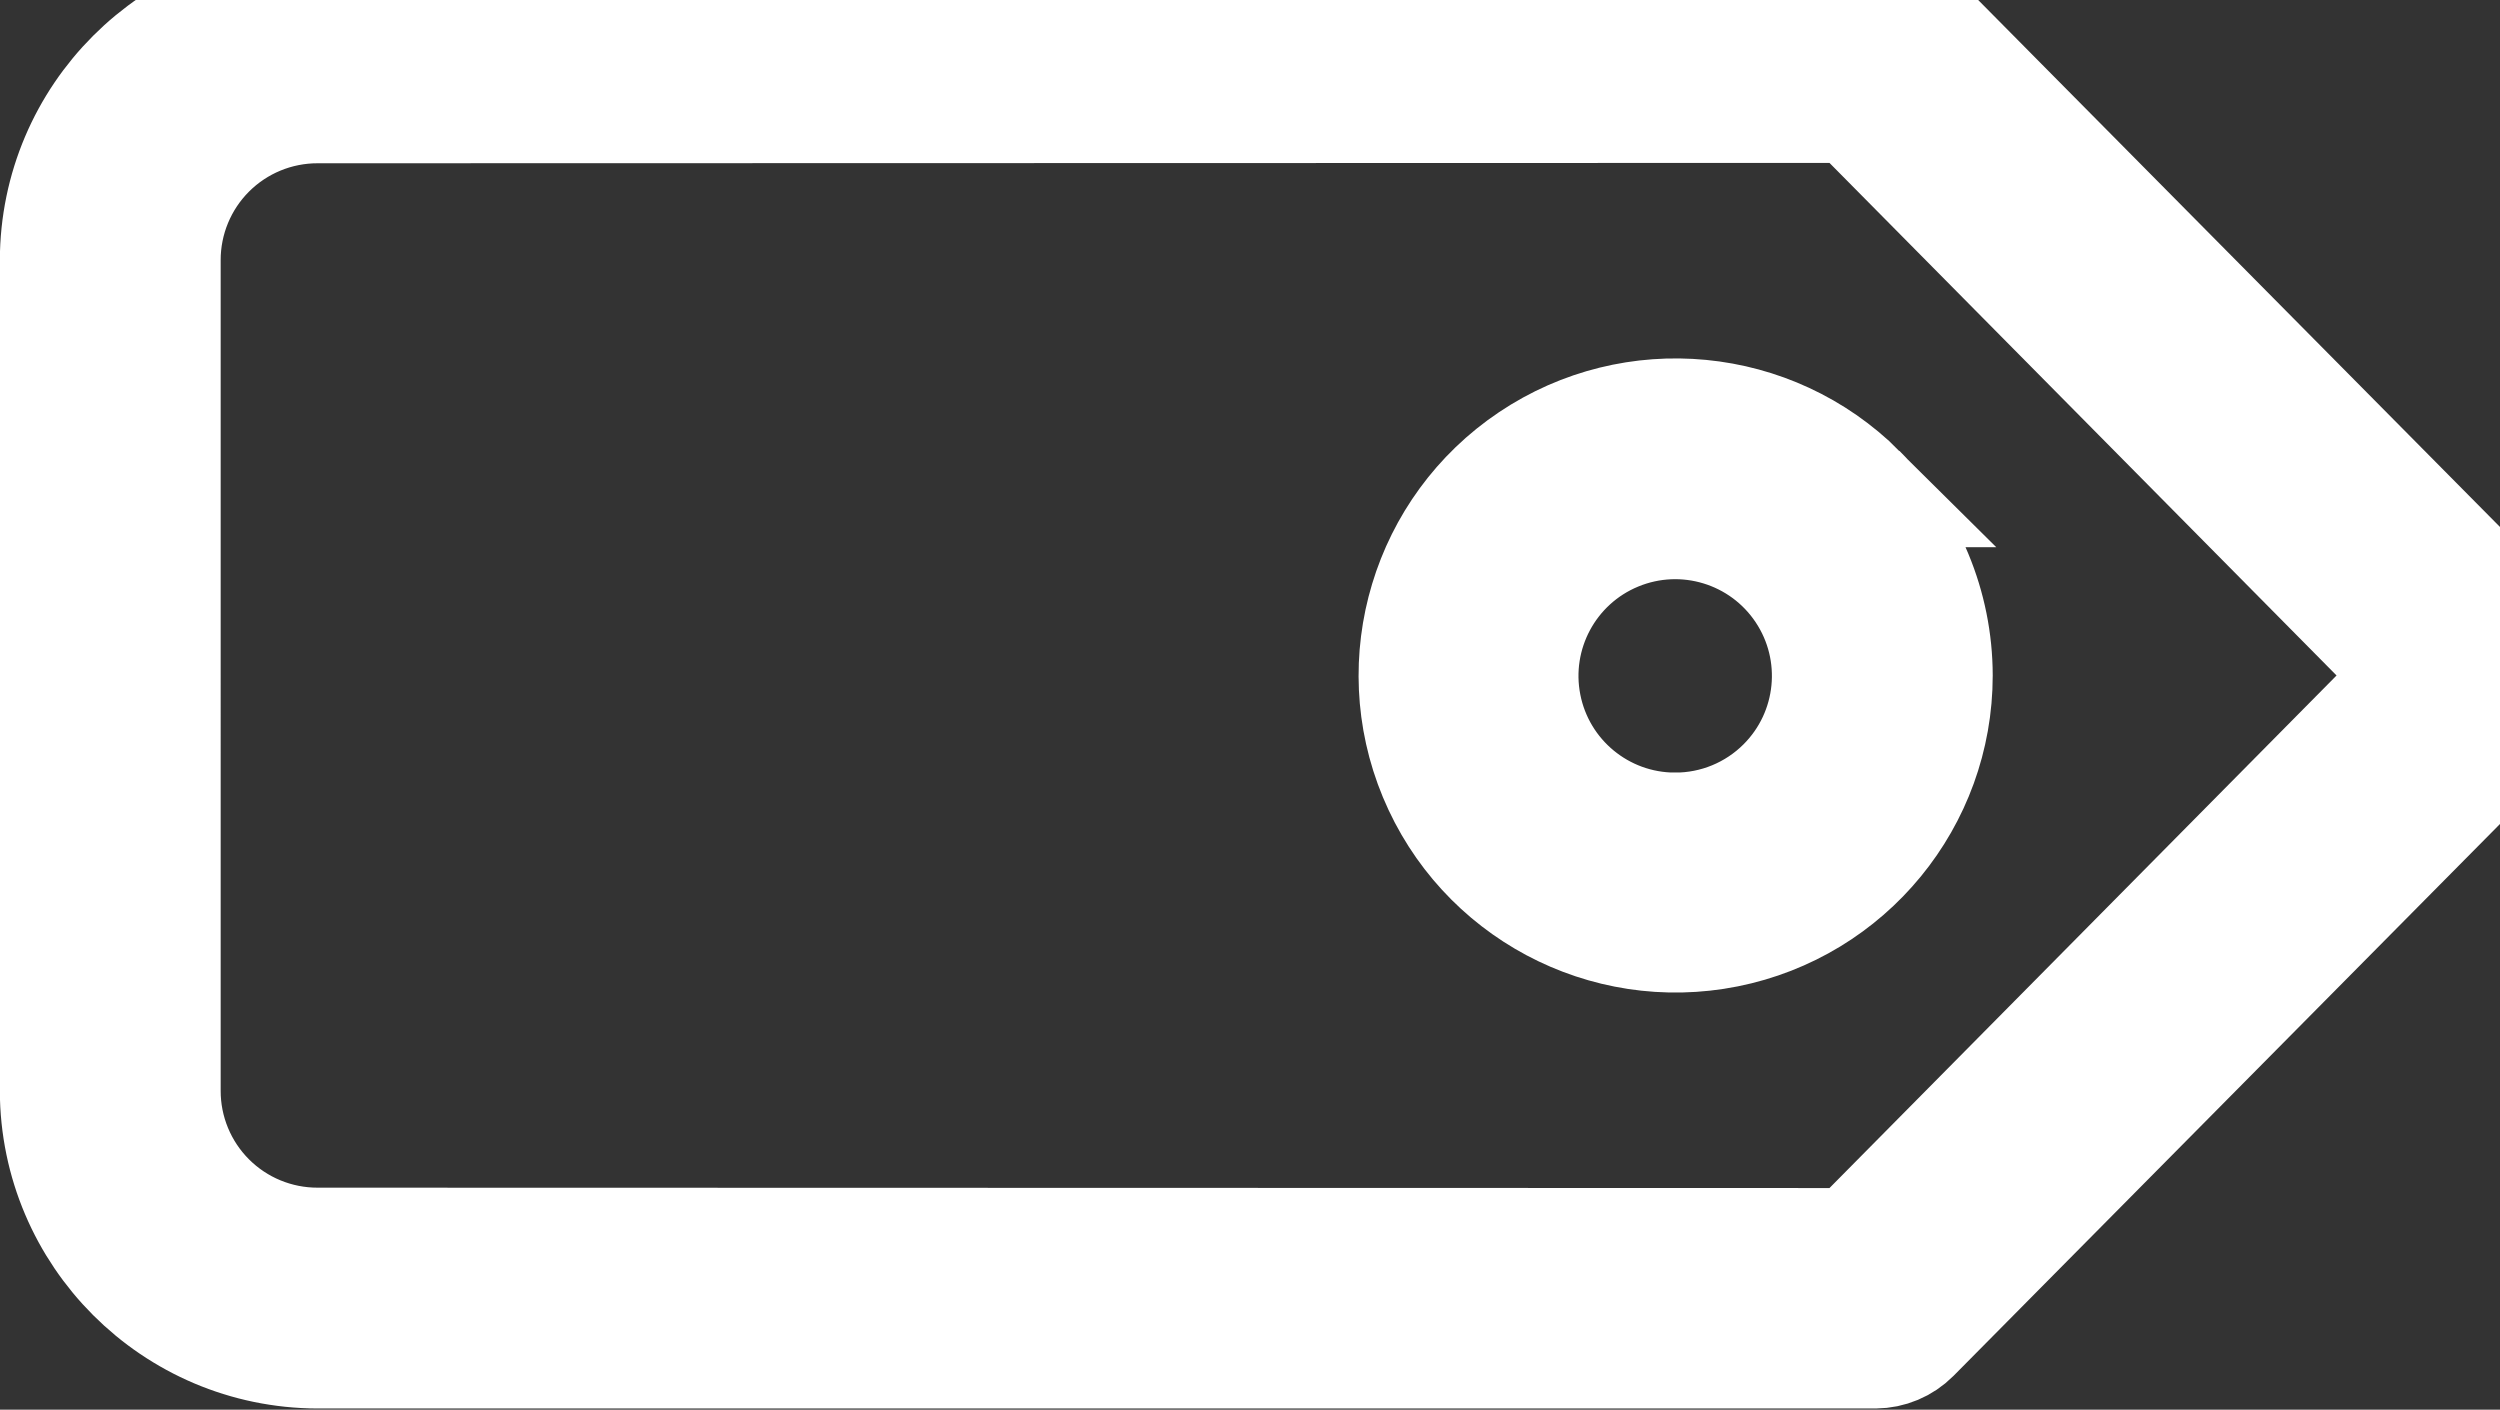 <?xml version="1.0" encoding="UTF-8" standalone="no"?>
<svg
   xmlns:dc="http://purl.org/dc/elements/1.1/"
   xmlns:cc="http://creativecommons.org/ns#"
   xmlns:rdf="http://www.w3.org/1999/02/22-rdf-syntax-ns#"
   xmlns:svg="http://www.w3.org/2000/svg"
   xmlns="http://www.w3.org/2000/svg"
   xmlns:sodipodi="http://sodipodi.sourceforge.net/DTD/sodipodi-0.dtd"
   xmlns:inkscape="http://www.inkscape.org/namespaces/inkscape"
   height="311.932pt"
   viewBox="-17 -17 553.209 311.932"
   width="553.207pt"
   id="svg2"
   version="1.1"
   inkscape:version="0.91 r13725"
   sodipodi:docname="tag.svg">
  <rect x="-17" y="-17" width="553.209" height="311.932" fill="#333333" stroke="none"/>
  <defs
     id="defs10" />
  <sodipodi:namedview
     pagecolor="#ffffff"
     bordercolor="#666666"
     borderopacity="1"
     objecttolerance="10"
     gridtolerance="10"
     guidetolerance="10"
     inkscape:pageopacity="0"
     inkscape:pageshadow="2"
     inkscape:window-width="1366"
     inkscape:window-height="692"
     id="namedview8"
     showgrid="false"
     inkscape:zoom="0.54016578"
     inkscape:cx="344.24526"
     inkscape:cy="349.17957"
     inkscape:window-x="0"
     inkscape:window-y="25"
     inkscape:window-maximized="1"
     inkscape:current-layer="svg2"
     fit-margin-top="0"
     fit-margin-left="0"
     fit-margin-right="0"
     fit-margin-bottom="0" />
  <g
     id="g4135"
     transform="matrix(1.041,0,0,1.041,0.7,-12.151)">
    <g
       style="fill:#ffffff;fill-opacity:1;stroke:#ffffff;stroke-width:26.182;stroke-miterlimit:4;stroke-dasharray:none;stroke-opacity:1"
       transform="matrix(0.648,0.648,-0.648,0.648,206.921,-184.319)"
       id="g4159">
      <path
         style="fill:#ffffff;fill-opacity:1;stroke:#ffffff;stroke-width:26.182;stroke-miterlimit:4;stroke-dasharray:none;stroke-opacity:1"
         inkscape:connector-curvature="0"
         d="M 485.367,1 282.125,0 282.004,0 c -3.305,0.023 -6.477,1.32 -8.855,3.613 L 17.789,259.102 c -23.609,23.723 -23.609,62.062 0,85.785 L 153.945,481.047 c 23.727,23.605 62.066,23.605 85.789,0 L 495.219,225.559 c 2.324,-2.355 3.625,-5.539 3.617,-8.852 l -1,-203.238 C 497.73,6.625 492.211,1.105 485.367,1 Z M 222.027,463.34 c -6.668,6.703 -15.73,10.473 -25.184,10.473 -9.457,0 -18.523,-3.77 -25.188,-10.473 L 35.492,327.18 c -6.699,-6.664 -10.469,-15.734 -10.469,-25.188 0,-9.453 3.77,-18.516 10.469,-25.184 L 287.242,24.938 l 185.656,1 1,185.656 z m 0,0"
         id="path4" />
      <path
         style="fill:#ffffff;fill-opacity:1;stroke:#ffffff;stroke-width:26.182;stroke-miterlimit:4;stroke-dasharray:none;stroke-opacity:1"
         inkscape:connector-curvature="0"
         d="m 351.328,86.906 c -28.824,0.074 -53.59,20.488 -59.164,48.766 -5.57,28.285 9.602,56.566 36.246,67.566 26.645,10.996 57.348,1.656 73.348,-22.324 16,-23.977 12.844,-55.918 -7.535,-76.301 C 382.836,93.262 367.406,86.891 351.328,86.906 Z m 25.188,85.785 C 364.508,184.637 345.738,186.438 331.672,177 c -14.062,-9.441 -19.504,-27.496 -13,-43.129 6.5,-15.641 23.141,-24.516 39.754,-21.199 16.609,3.316 28.566,17.895 28.566,34.836 0.004,9.453 -3.766,18.523 -10.477,25.184 z m 0,0"
         id="path6" />
    </g>
  </g>
</svg>
